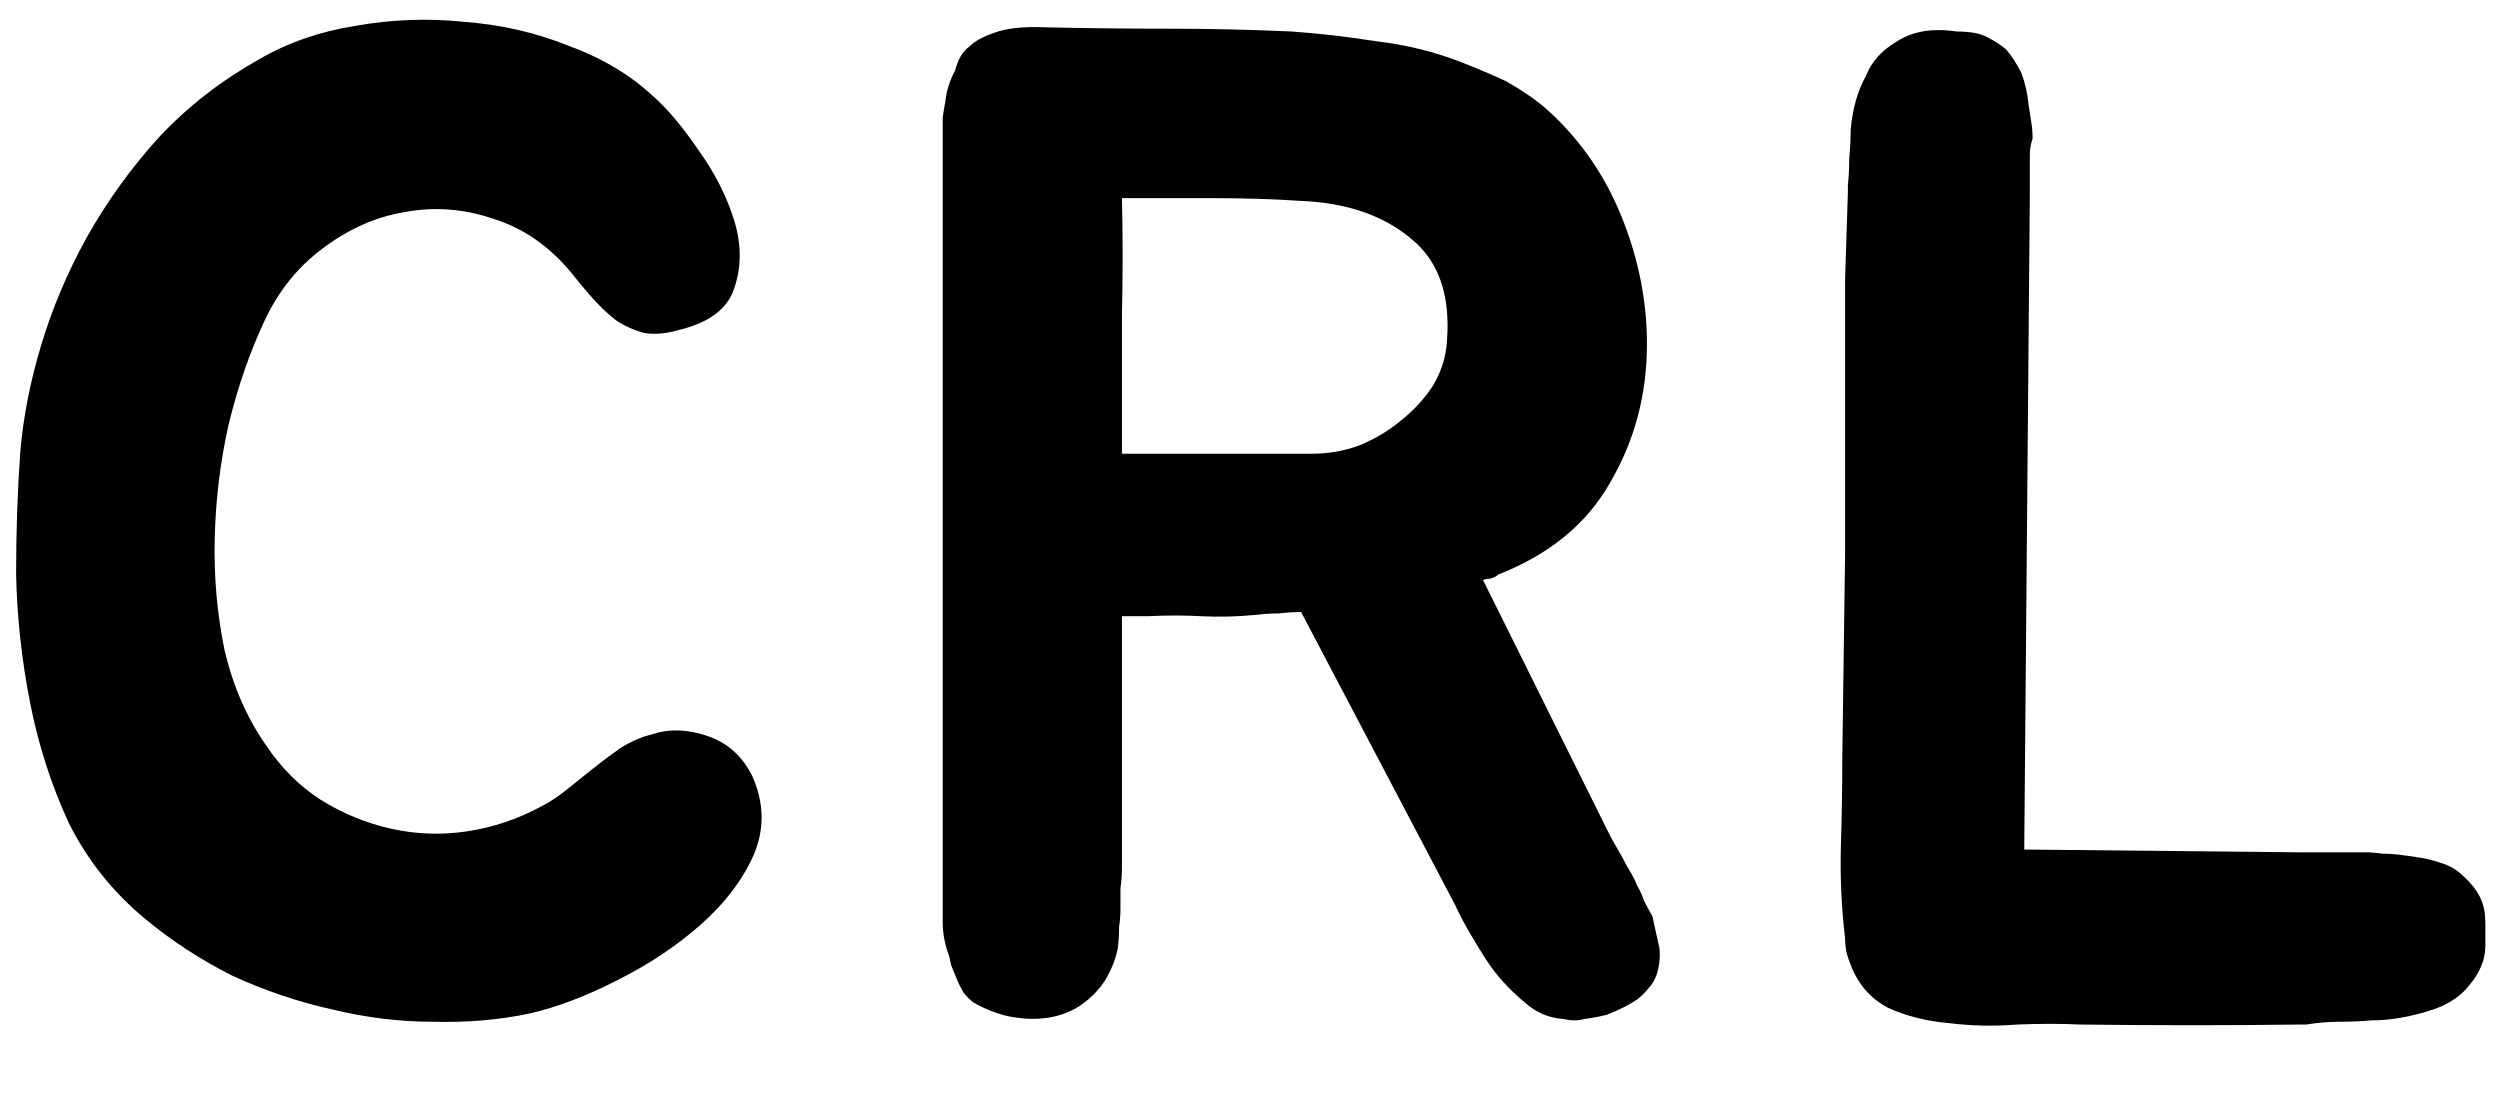 <svg width="27" height="12" viewBox="0 0 27 12" fill="none" xmlns="http://www.w3.org/2000/svg">
<path d="M8.124 8.38C8.254 8.67 8.259 8.955 8.139 9.235C8.019 9.505 7.829 9.755 7.569 9.985C7.309 10.215 7.009 10.415 6.669 10.585C6.339 10.755 6.024 10.875 5.724 10.945C5.394 11.015 5.044 11.045 4.674 11.035C4.314 11.035 3.949 10.99 3.579 10.9C3.219 10.82 2.864 10.7 2.514 10.54C2.174 10.37 1.859 10.165 1.569 9.925C1.219 9.635 0.944 9.29 0.744 8.89C0.554 8.48 0.414 8.045 0.324 7.585C0.234 7.125 0.184 6.665 0.174 6.205C0.174 5.735 0.189 5.295 0.219 4.885C0.249 4.515 0.324 4.13 0.444 3.73C0.564 3.33 0.729 2.94 0.939 2.56C1.159 2.17 1.419 1.81 1.719 1.48C2.029 1.15 2.389 0.87 2.799 0.64C3.109 0.46 3.454 0.34 3.834 0.28C4.224 0.21 4.614 0.195 5.004 0.235C5.404 0.265 5.779 0.35 6.129 0.49C6.489 0.62 6.794 0.8 7.044 1.03C7.204 1.17 7.369 1.365 7.539 1.615C7.719 1.865 7.849 2.12 7.929 2.38C8.009 2.64 8.009 2.885 7.929 3.115C7.859 3.335 7.659 3.485 7.329 3.565C7.189 3.605 7.064 3.615 6.954 3.595C6.844 3.565 6.744 3.52 6.654 3.46C6.564 3.39 6.479 3.31 6.399 3.22C6.319 3.13 6.244 3.04 6.174 2.95C5.934 2.66 5.654 2.465 5.334 2.365C5.014 2.255 4.694 2.23 4.374 2.29C4.064 2.34 3.769 2.47 3.489 2.68C3.219 2.88 3.009 3.14 2.859 3.46C2.699 3.8 2.569 4.175 2.469 4.585C2.379 4.985 2.329 5.395 2.319 5.815C2.309 6.225 2.344 6.625 2.424 7.015C2.514 7.405 2.664 7.75 2.874 8.05C3.034 8.29 3.229 8.485 3.459 8.635C3.699 8.785 3.954 8.89 4.224 8.95C4.494 9.01 4.764 9.02 5.034 8.98C5.314 8.94 5.584 8.85 5.844 8.71C5.924 8.67 6.009 8.615 6.099 8.545C6.199 8.465 6.299 8.385 6.399 8.305C6.499 8.225 6.599 8.15 6.699 8.08C6.809 8.01 6.924 7.96 7.044 7.93C7.224 7.87 7.419 7.875 7.629 7.945C7.849 8.015 8.014 8.16 8.124 8.38Z" fill="black"/>
<path d="M17.922 10.24C17.931 10.34 17.922 10.435 17.892 10.525C17.872 10.585 17.841 10.635 17.802 10.675C17.771 10.715 17.732 10.755 17.681 10.795C17.591 10.855 17.482 10.91 17.352 10.96C17.271 10.98 17.192 10.995 17.111 11.005C17.041 11.025 16.966 11.025 16.887 11.005C16.727 10.995 16.587 10.935 16.466 10.825C16.297 10.685 16.157 10.53 16.047 10.36C15.996 10.28 15.941 10.19 15.882 10.09C15.822 9.99 15.767 9.885 15.716 9.775L14.052 6.61C13.972 6.61 13.892 6.615 13.812 6.625C13.732 6.625 13.652 6.63 13.572 6.64C13.361 6.66 13.162 6.665 12.972 6.655C12.791 6.645 12.601 6.645 12.402 6.655H12.117V9.37C12.117 9.45 12.111 9.525 12.101 9.595C12.101 9.665 12.101 9.74 12.101 9.82C12.101 9.87 12.097 9.935 12.086 10.015C12.086 10.095 12.082 10.17 12.072 10.24C12.052 10.35 12.007 10.465 11.937 10.585C11.867 10.695 11.771 10.79 11.652 10.87C11.441 11 11.187 11.035 10.886 10.975C10.757 10.945 10.632 10.895 10.511 10.825C10.472 10.795 10.437 10.76 10.406 10.72C10.377 10.67 10.351 10.62 10.332 10.57C10.312 10.52 10.291 10.47 10.271 10.42C10.261 10.36 10.246 10.305 10.226 10.255C10.197 10.155 10.181 10.06 10.181 9.97V1.45C10.181 1.39 10.181 1.33 10.181 1.27C10.191 1.2 10.201 1.14 10.211 1.09C10.222 0.98 10.257 0.87 10.316 0.76C10.347 0.64 10.396 0.555 10.466 0.505C10.527 0.445 10.617 0.395 10.736 0.355C10.867 0.305 11.052 0.285 11.291 0.295C11.742 0.305 12.187 0.31 12.627 0.31C13.066 0.31 13.507 0.32 13.947 0.34C14.236 0.36 14.541 0.395 14.861 0.445C15.191 0.485 15.496 0.56 15.777 0.67C15.957 0.74 16.122 0.81 16.271 0.88C16.462 0.99 16.611 1.095 16.721 1.195C17.072 1.515 17.337 1.9 17.517 2.35C17.697 2.8 17.787 3.255 17.787 3.715C17.787 4.255 17.657 4.75 17.396 5.2C17.146 5.65 16.741 5.985 16.181 6.205C16.162 6.225 16.131 6.24 16.091 6.25C16.061 6.25 16.037 6.255 16.017 6.265L17.396 9.04L17.532 9.28C17.552 9.32 17.576 9.365 17.607 9.415C17.637 9.465 17.662 9.515 17.681 9.565C17.712 9.615 17.736 9.67 17.756 9.73C17.787 9.79 17.817 9.845 17.846 9.895C17.877 10.035 17.901 10.15 17.922 10.24ZM14.171 4.9C14.351 4.9 14.521 4.87 14.681 4.81C14.851 4.74 15.002 4.65 15.132 4.54C15.271 4.43 15.386 4.305 15.476 4.165C15.566 4.015 15.617 3.855 15.627 3.685C15.666 3.185 15.537 2.815 15.236 2.575C14.937 2.325 14.541 2.19 14.052 2.17C13.761 2.15 13.441 2.14 13.091 2.14C12.752 2.14 12.427 2.14 12.117 2.14C12.127 2.55 12.127 2.97 12.117 3.4C12.117 3.82 12.117 4.32 12.117 4.9H14.171Z" fill="black"/>
<path d="M26.812 9.76C26.832 9.81 26.842 9.885 26.842 9.985C26.842 10.075 26.842 10.15 26.842 10.21C26.842 10.29 26.827 10.365 26.797 10.435C26.767 10.505 26.727 10.57 26.677 10.63C26.587 10.75 26.457 10.84 26.287 10.9C26.047 10.98 25.822 11.02 25.612 11.02C25.502 11.03 25.387 11.035 25.267 11.035C25.147 11.035 25.027 11.045 24.907 11.065H24.847C24.077 11.075 23.282 11.075 22.462 11.065C22.262 11.055 22.037 11.055 21.787 11.065C21.537 11.085 21.292 11.08 21.052 11.05C20.812 11.03 20.592 10.975 20.392 10.885C20.202 10.785 20.067 10.63 19.987 10.42C19.967 10.37 19.952 10.325 19.942 10.285C19.932 10.235 19.927 10.185 19.927 10.135C19.887 9.795 19.872 9.46 19.882 9.13C19.892 8.8 19.897 8.475 19.897 8.155L19.927 5.98V3.97C19.927 3.61 19.927 3.29 19.927 3.01C19.937 2.73 19.947 2.42 19.957 2.08V2.005C19.967 1.905 19.972 1.805 19.972 1.705C19.982 1.605 19.987 1.505 19.987 1.405C20.007 1.175 20.062 0.98 20.152 0.82C20.212 0.67 20.317 0.55 20.467 0.46C20.597 0.37 20.752 0.325 20.932 0.325C21.002 0.325 21.067 0.33 21.127 0.34C21.197 0.34 21.262 0.345 21.322 0.355C21.382 0.365 21.437 0.385 21.487 0.415C21.547 0.445 21.607 0.485 21.667 0.535C21.727 0.605 21.782 0.69 21.832 0.79C21.872 0.9 21.897 1.01 21.907 1.12C21.917 1.19 21.927 1.255 21.937 1.315C21.947 1.375 21.952 1.435 21.952 1.495C21.932 1.555 21.922 1.615 21.922 1.675C21.922 1.735 21.922 1.79 21.922 1.84V2.11L21.862 9.175L24.832 9.205H25.537C25.597 9.205 25.662 9.21 25.732 9.22C25.802 9.22 25.872 9.225 25.942 9.235C26.022 9.245 26.092 9.255 26.152 9.265C26.212 9.275 26.272 9.29 26.332 9.31C26.442 9.34 26.532 9.39 26.602 9.46C26.712 9.56 26.782 9.66 26.812 9.76Z" fill="black"/>
</svg>
